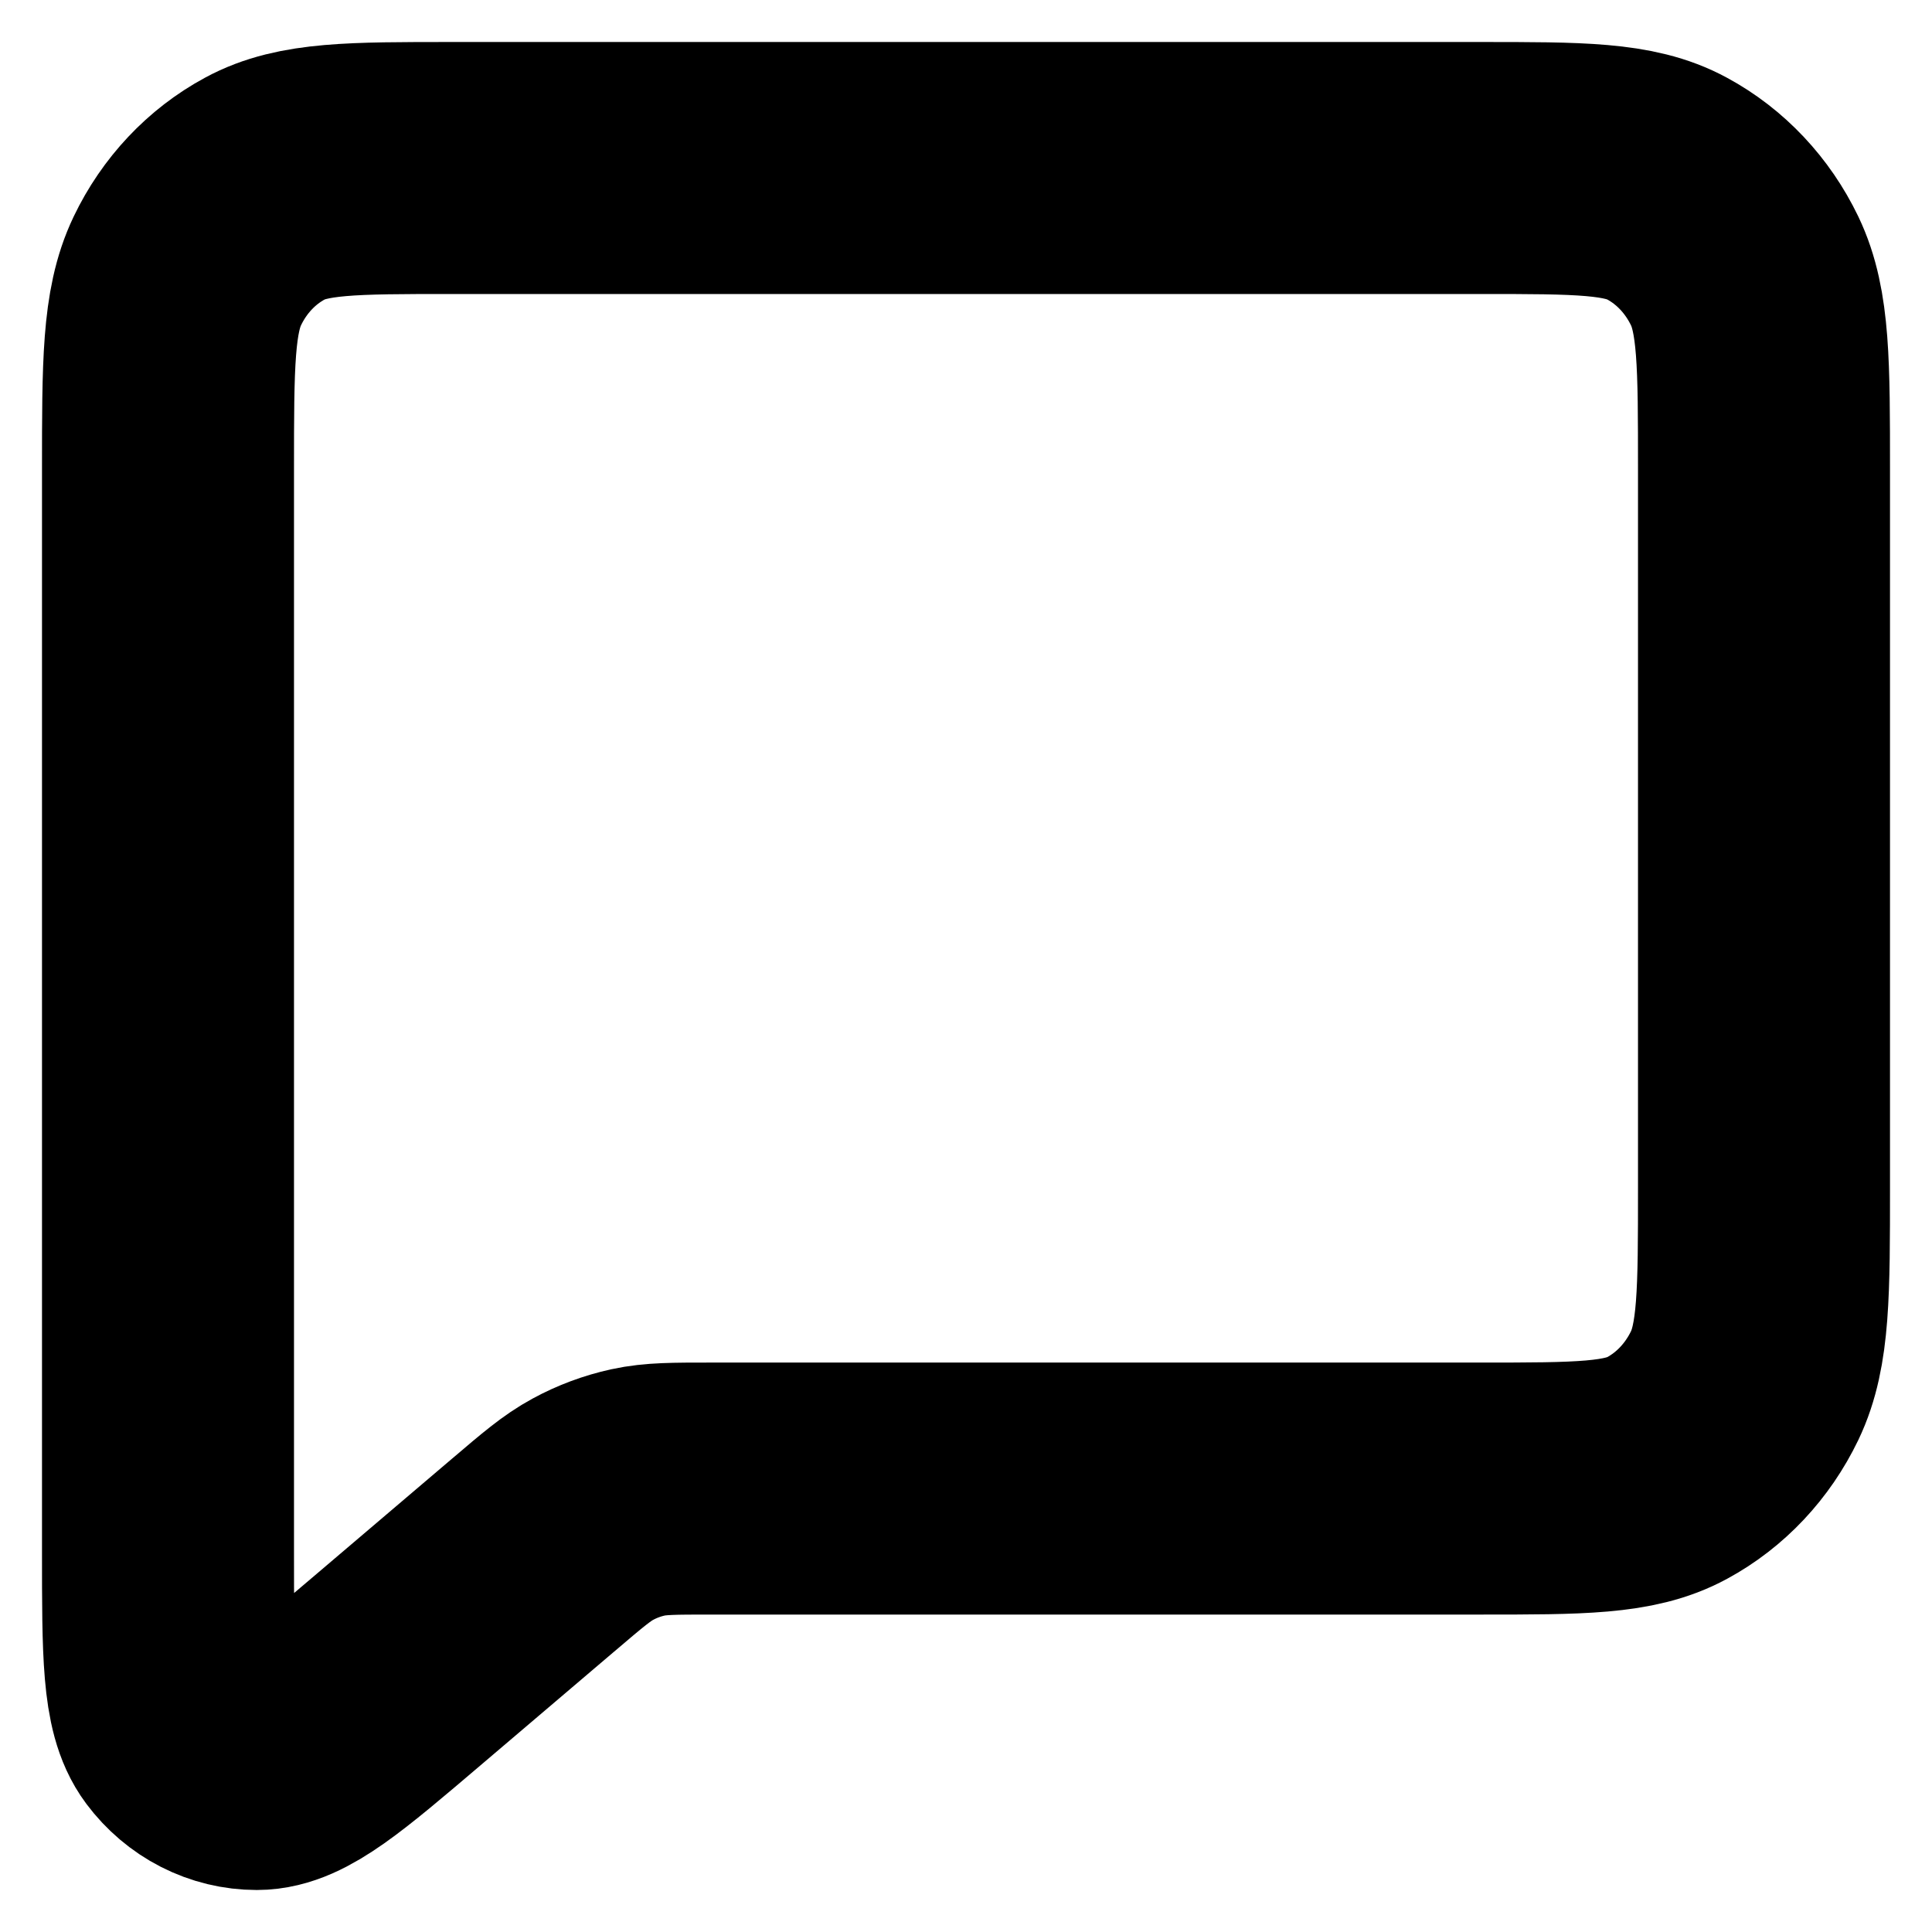 <svg width="23" height="23" viewBox="0 0 23 23" fill="none" xmlns="http://www.w3.org/2000/svg">
<path d="M4.744 19.877L6.353 18.508L6.364 18.499C6.699 18.213 6.869 18.069 7.058 17.967C7.227 17.875 7.408 17.808 7.594 17.767C7.804 17.721 8.023 17.721 8.462 17.721H17.625C18.805 17.721 19.397 17.721 19.847 17.476C20.244 17.261 20.567 16.917 20.77 16.495C21 16.014 21 15.385 21 14.132V5.59C21 4.335 21 3.706 20.77 3.226C20.567 2.804 20.244 2.46 19.846 2.245C19.396 2 18.804 2 17.622 2H5.378C4.196 2 3.604 2 3.153 2.245C2.755 2.46 2.432 2.804 2.23 3.226C2 3.707 2 4.336 2 5.593V18.474C2 19.672 2 20.27 2.23 20.577C2.329 20.709 2.455 20.816 2.598 20.889C2.741 20.962 2.898 21 3.057 21C3.426 21 3.865 20.625 4.744 19.877Z" stroke="black" stroke-width="3" stroke-linecap="round" stroke-linejoin="round"/>
</svg>
